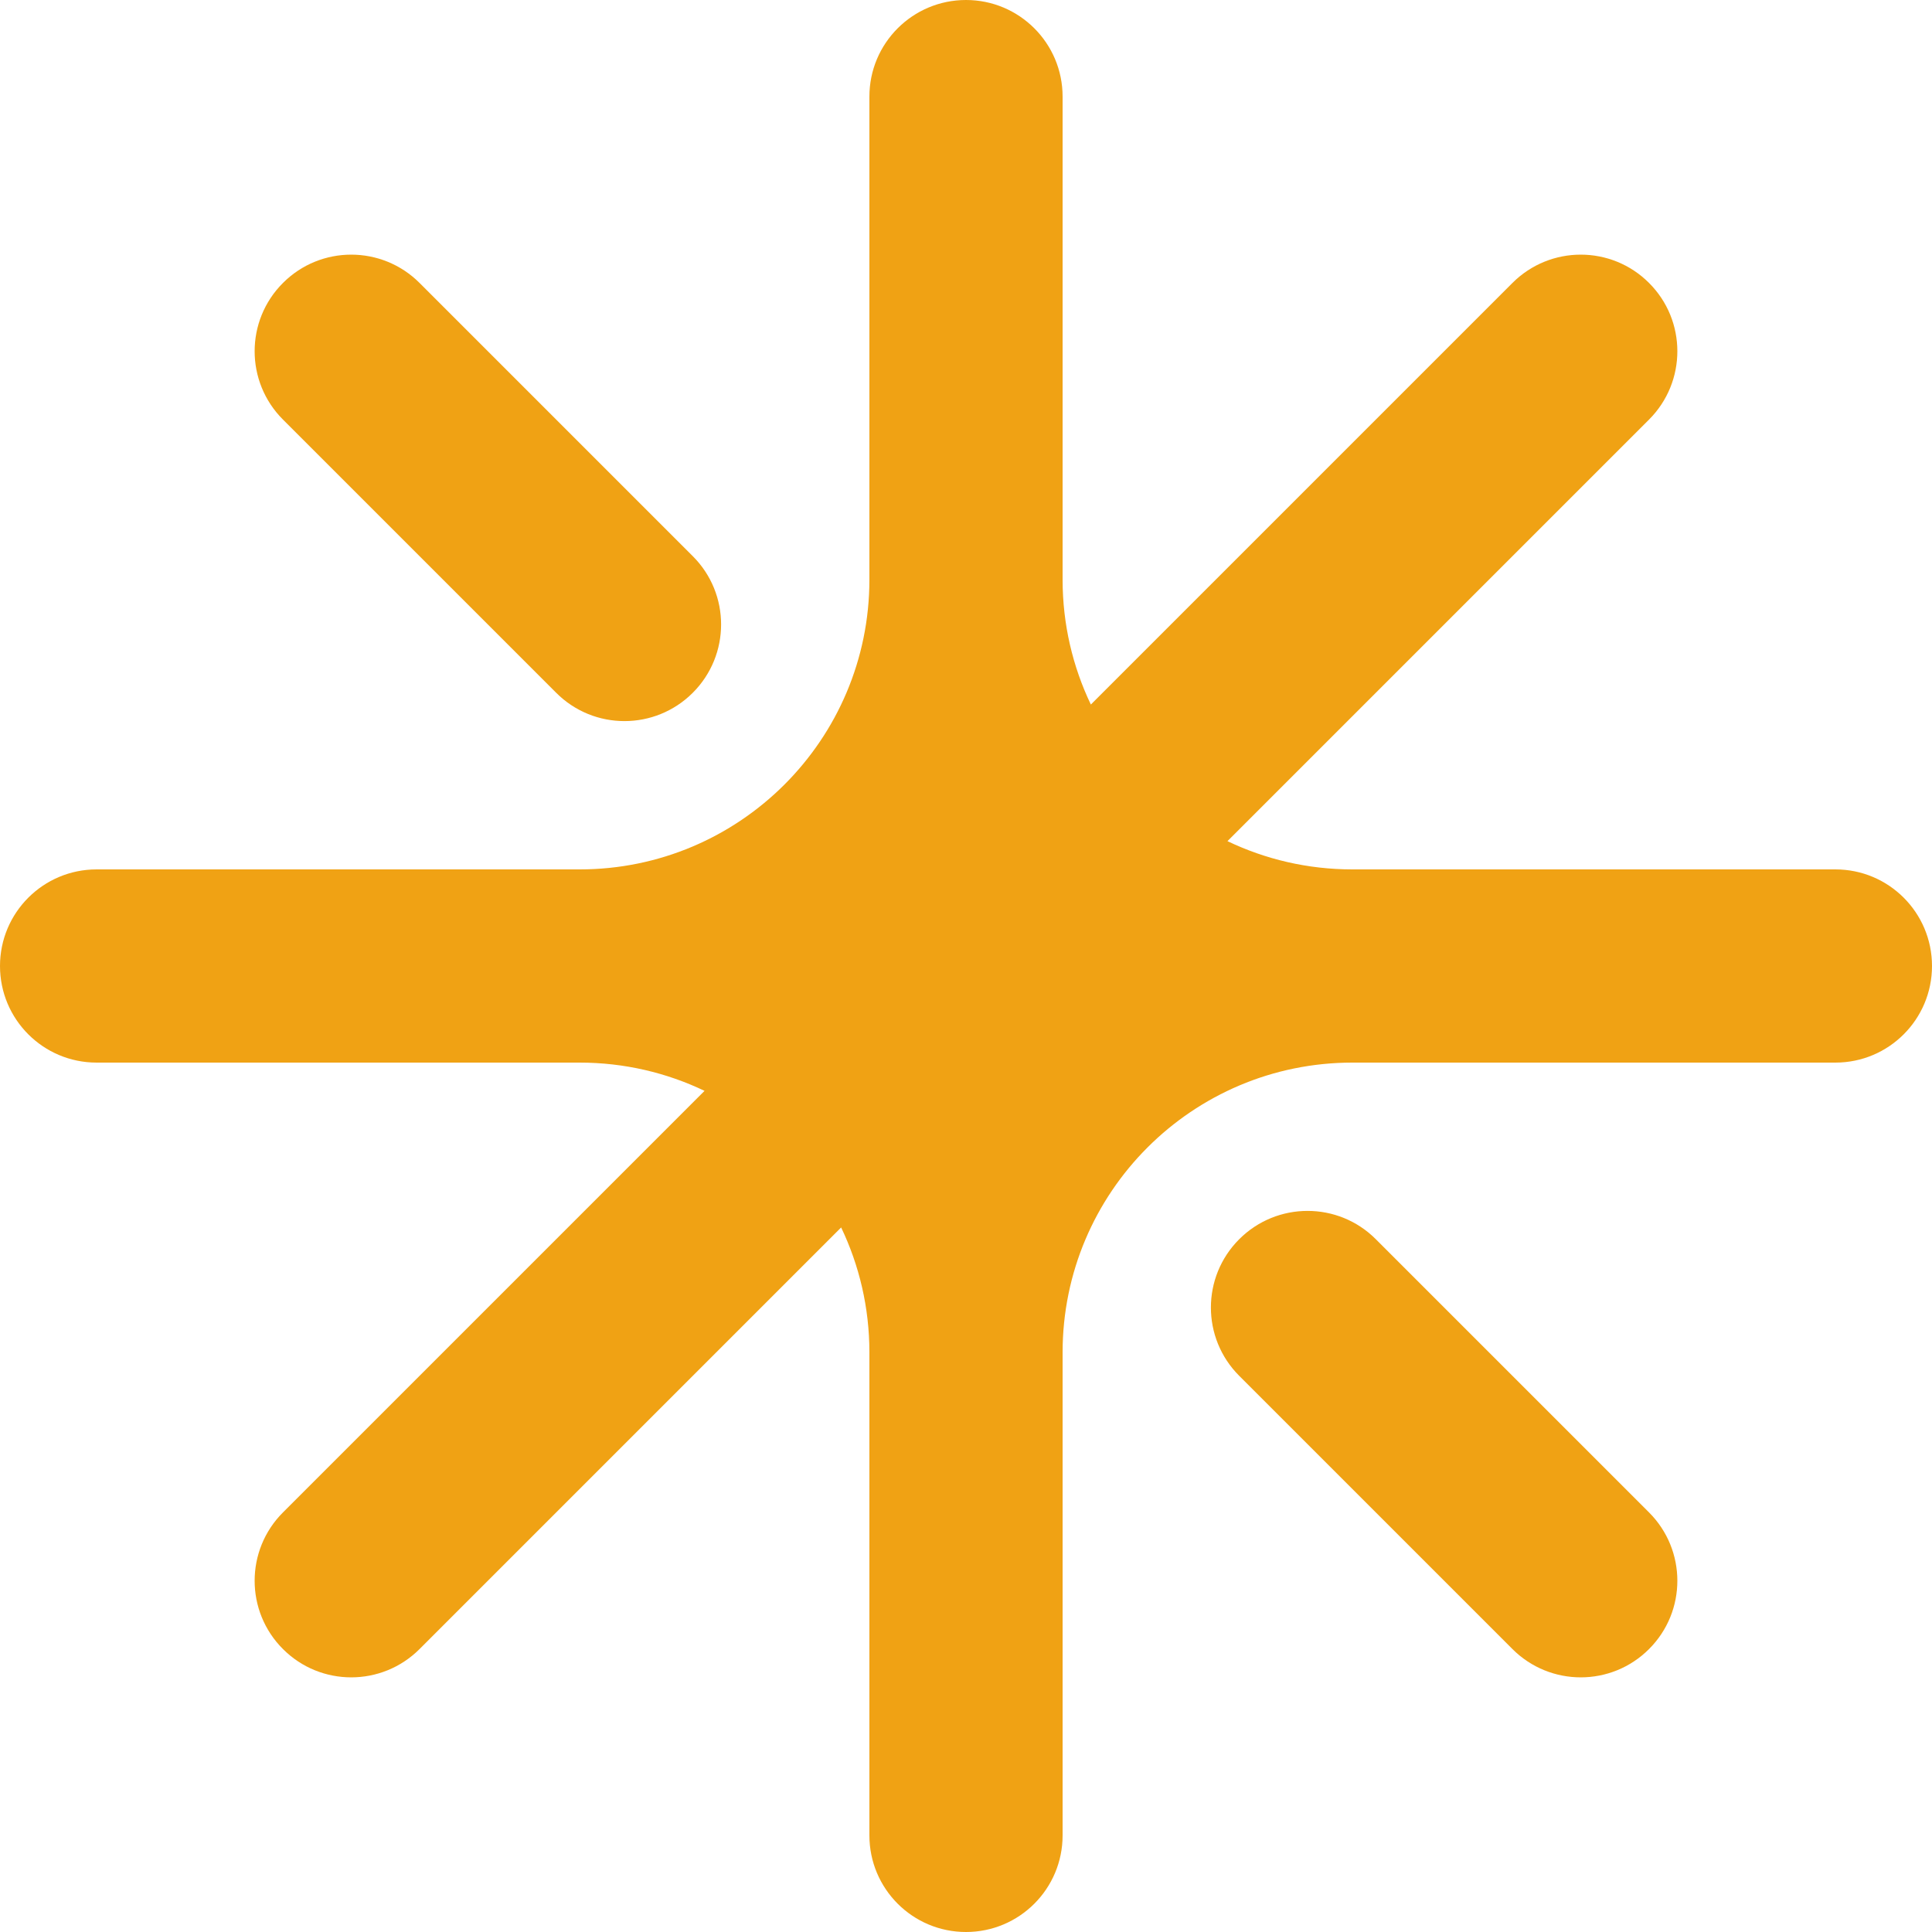 <svg width="24" height="24" viewBox="0 0 24 24" fill="none" xmlns="http://www.w3.org/2000/svg">
<path fill-rule="evenodd" clip-rule="evenodd" d="M12 0C12.663 0 13.2 0.537 13.2 1.2V7.2C13.2 7.756 13.326 8.282 13.551 8.752L18.788 3.515C19.257 3.046 20.017 3.046 20.485 3.515C20.954 3.983 20.954 4.743 20.485 5.212L15.248 10.449C15.718 10.674 16.244 10.8 16.8 10.8H22.8C23.463 10.8 24 11.337 24 12C24 12.663 23.463 13.2 22.8 13.2H16.8C14.812 13.2 13.2 14.812 13.2 16.8V22.8C13.2 23.463 12.663 24 12 24C11.337 24 10.8 23.463 10.8 22.8V16.8C10.8 16.244 10.674 15.718 10.449 15.248L5.212 20.485C4.743 20.954 3.983 20.954 3.515 20.485C3.046 20.017 3.046 19.257 3.515 18.788L8.752 13.551C8.282 13.326 7.756 13.2 7.2 13.2H1.2C0.537 13.2 0 12.663 0 12C0 11.337 0.537 10.8 1.2 10.8H7.2C9.188 10.8 10.8 9.188 10.8 7.2V1.2C10.8 0.537 11.337 0 12 0ZM17.091 15.394C16.623 14.925 15.863 14.925 15.394 15.394C14.925 15.863 14.925 16.622 15.394 17.091L18.788 20.485C19.257 20.954 20.017 20.954 20.485 20.485C20.954 20.017 20.954 19.257 20.485 18.788L17.091 15.394ZM6.909 8.606C7.377 9.075 8.137 9.075 8.606 8.606C9.075 8.137 9.075 7.377 8.606 6.909L5.212 3.515C4.743 3.046 3.983 3.046 3.515 3.515C3.046 3.983 3.046 4.743 3.515 5.212L6.909 8.606Z" fill="#F0A214"/>
</svg>
